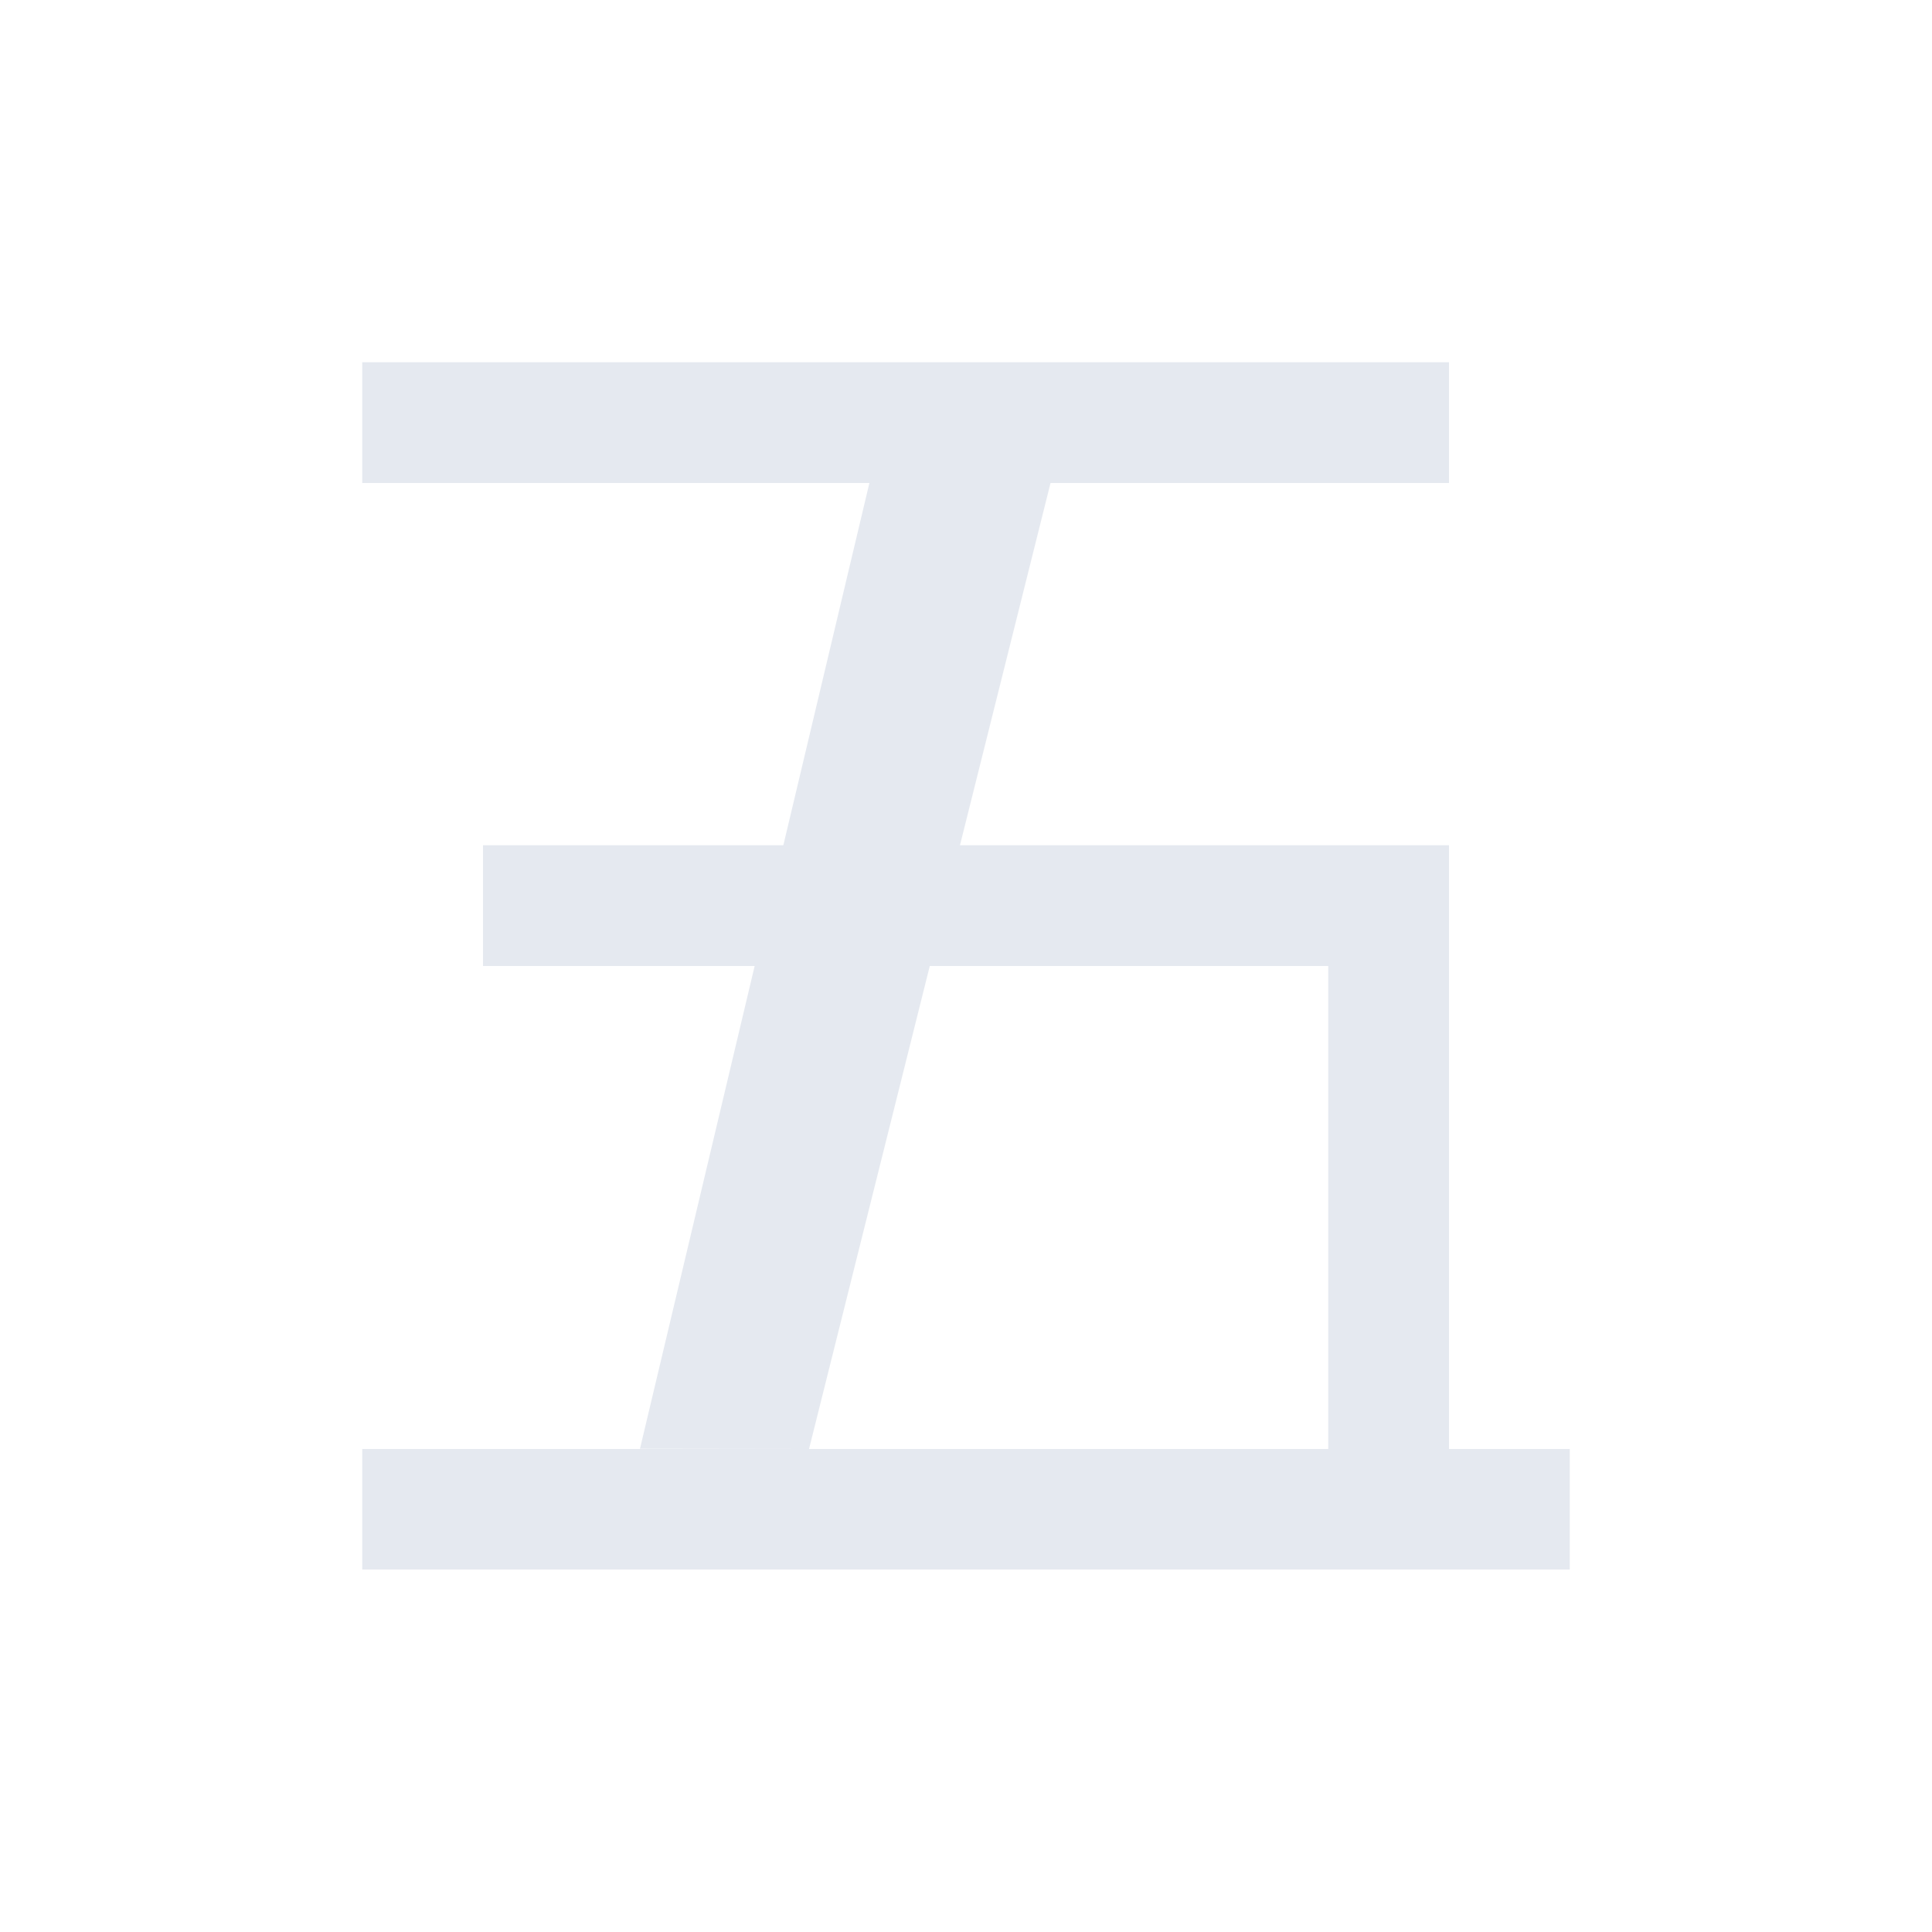 <?xml version="1.0" encoding="UTF-8" standalone="no"?>
<!--Part of Monotone: https://github.com/sixsixfive/Monotone, released under cc-by-sa_v4-->
<svg id="svg4" xmlns="http://www.w3.org/2000/svg" viewBox="0 0 16 16" version="1.1"><rect id="rect825" style="paint-order:fill markers stroke;fill:#e5e9f0" height="1" width="9" y="3" x="3"/><rect id="rect827" style="paint-order:fill markers stroke;fill:#e5e9f0" height="1" width="8" y="7" x="4"/><rect id="rect829" style="paint-order:fill markers stroke;fill:#e5e9f0" height="4" width="1" y="8" x="11"/><rect id="rect831" style="paint-order:fill markers stroke;fill:#e5e9f0" height=".998" width="10" y="12" x="3"/><path id="path833" style="fill:#e5e9f0" d="m5.3 11.998 1.9-7.998h1.5l-2 8z"/></svg>
